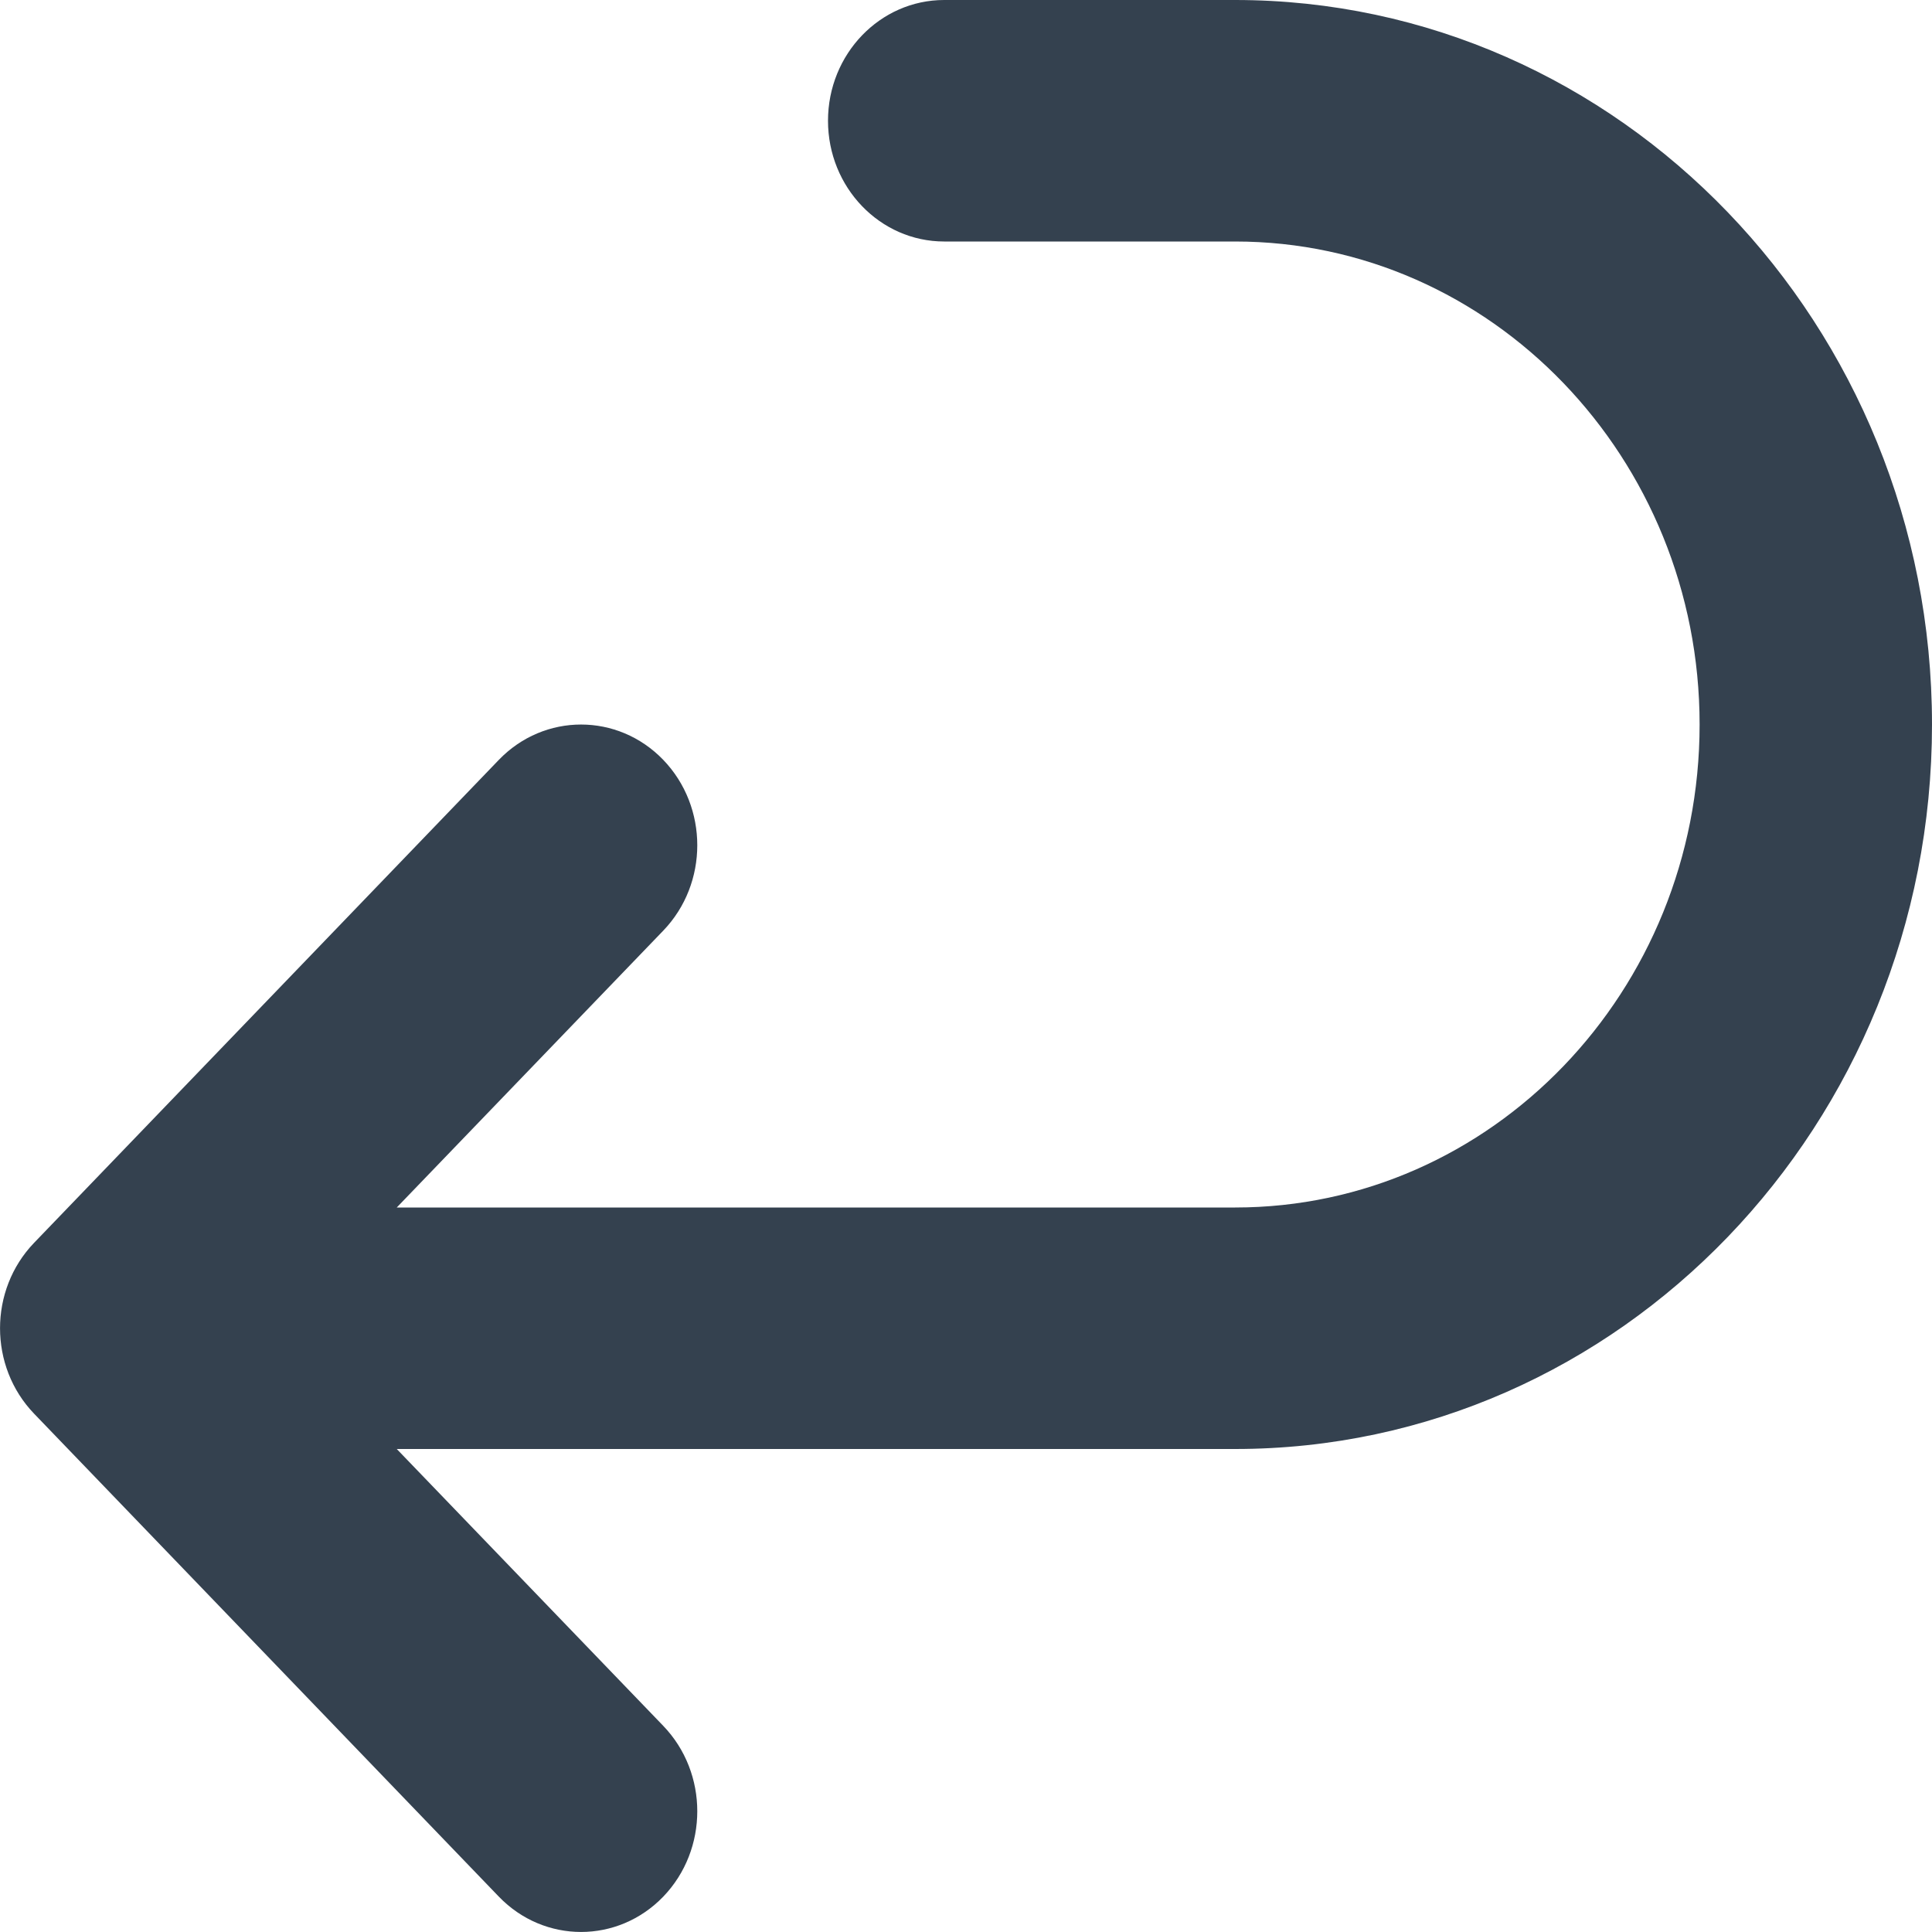 <?xml version="1.0" encoding="UTF-8"?>
<svg width="14px" height="14px" viewBox="0 0 14 14" version="1.1" xmlns="http://www.w3.org/2000/svg" xmlns:xlink="http://www.w3.org/1999/xlink">
    <!-- Generator: Sketch 52.6 (67491) - http://www.bohemiancoding.com/sketch -->
    <title>Combined Shape</title>
    <desc>Created with Sketch.</desc>
    <g id="Post-commenting" stroke="none" stroke-width="1" fill="none" fill-rule="evenodd">
        <g id="Comment-action-updates" transform="translate(-916, -244)" fill="#34414F" fill-rule="nonzero">
            <g id="Group-14" transform="translate(886, 244)">
                <path d="M38.75,8.95 C38.75,10.809 37.183,12.316 35.25,12.316 C33.318,12.316 31.75,10.806 31.75,8.95 L31.75,6.842 C31.75,6.377 31.358,6 30.875,6 C30.392,6 30,6.377 30,6.842 L30,8.95 C30,11.737 32.352,14 35.25,14 C38.15,14 40.5,11.739 40.5,8.95 L40.5,2.875 L42.506,4.806 C42.848,5.135 43.402,5.135 43.744,4.806 C44.085,4.477 44.085,3.944 43.744,3.615 L40.244,0.247 C39.902,-0.082 39.348,-0.082 39.006,0.247 L35.506,3.615 C35.165,3.944 35.165,4.477 35.506,4.806 C35.848,5.135 36.402,5.135 36.744,4.806 L38.75,2.875 L38.75,8.95 Z" id="Combined-Shape" transform="translate(37, 7) scale(-1, 1) rotate(90) translate(-37, -7) "></path>
            </g>
        </g>
    </g>
</svg>